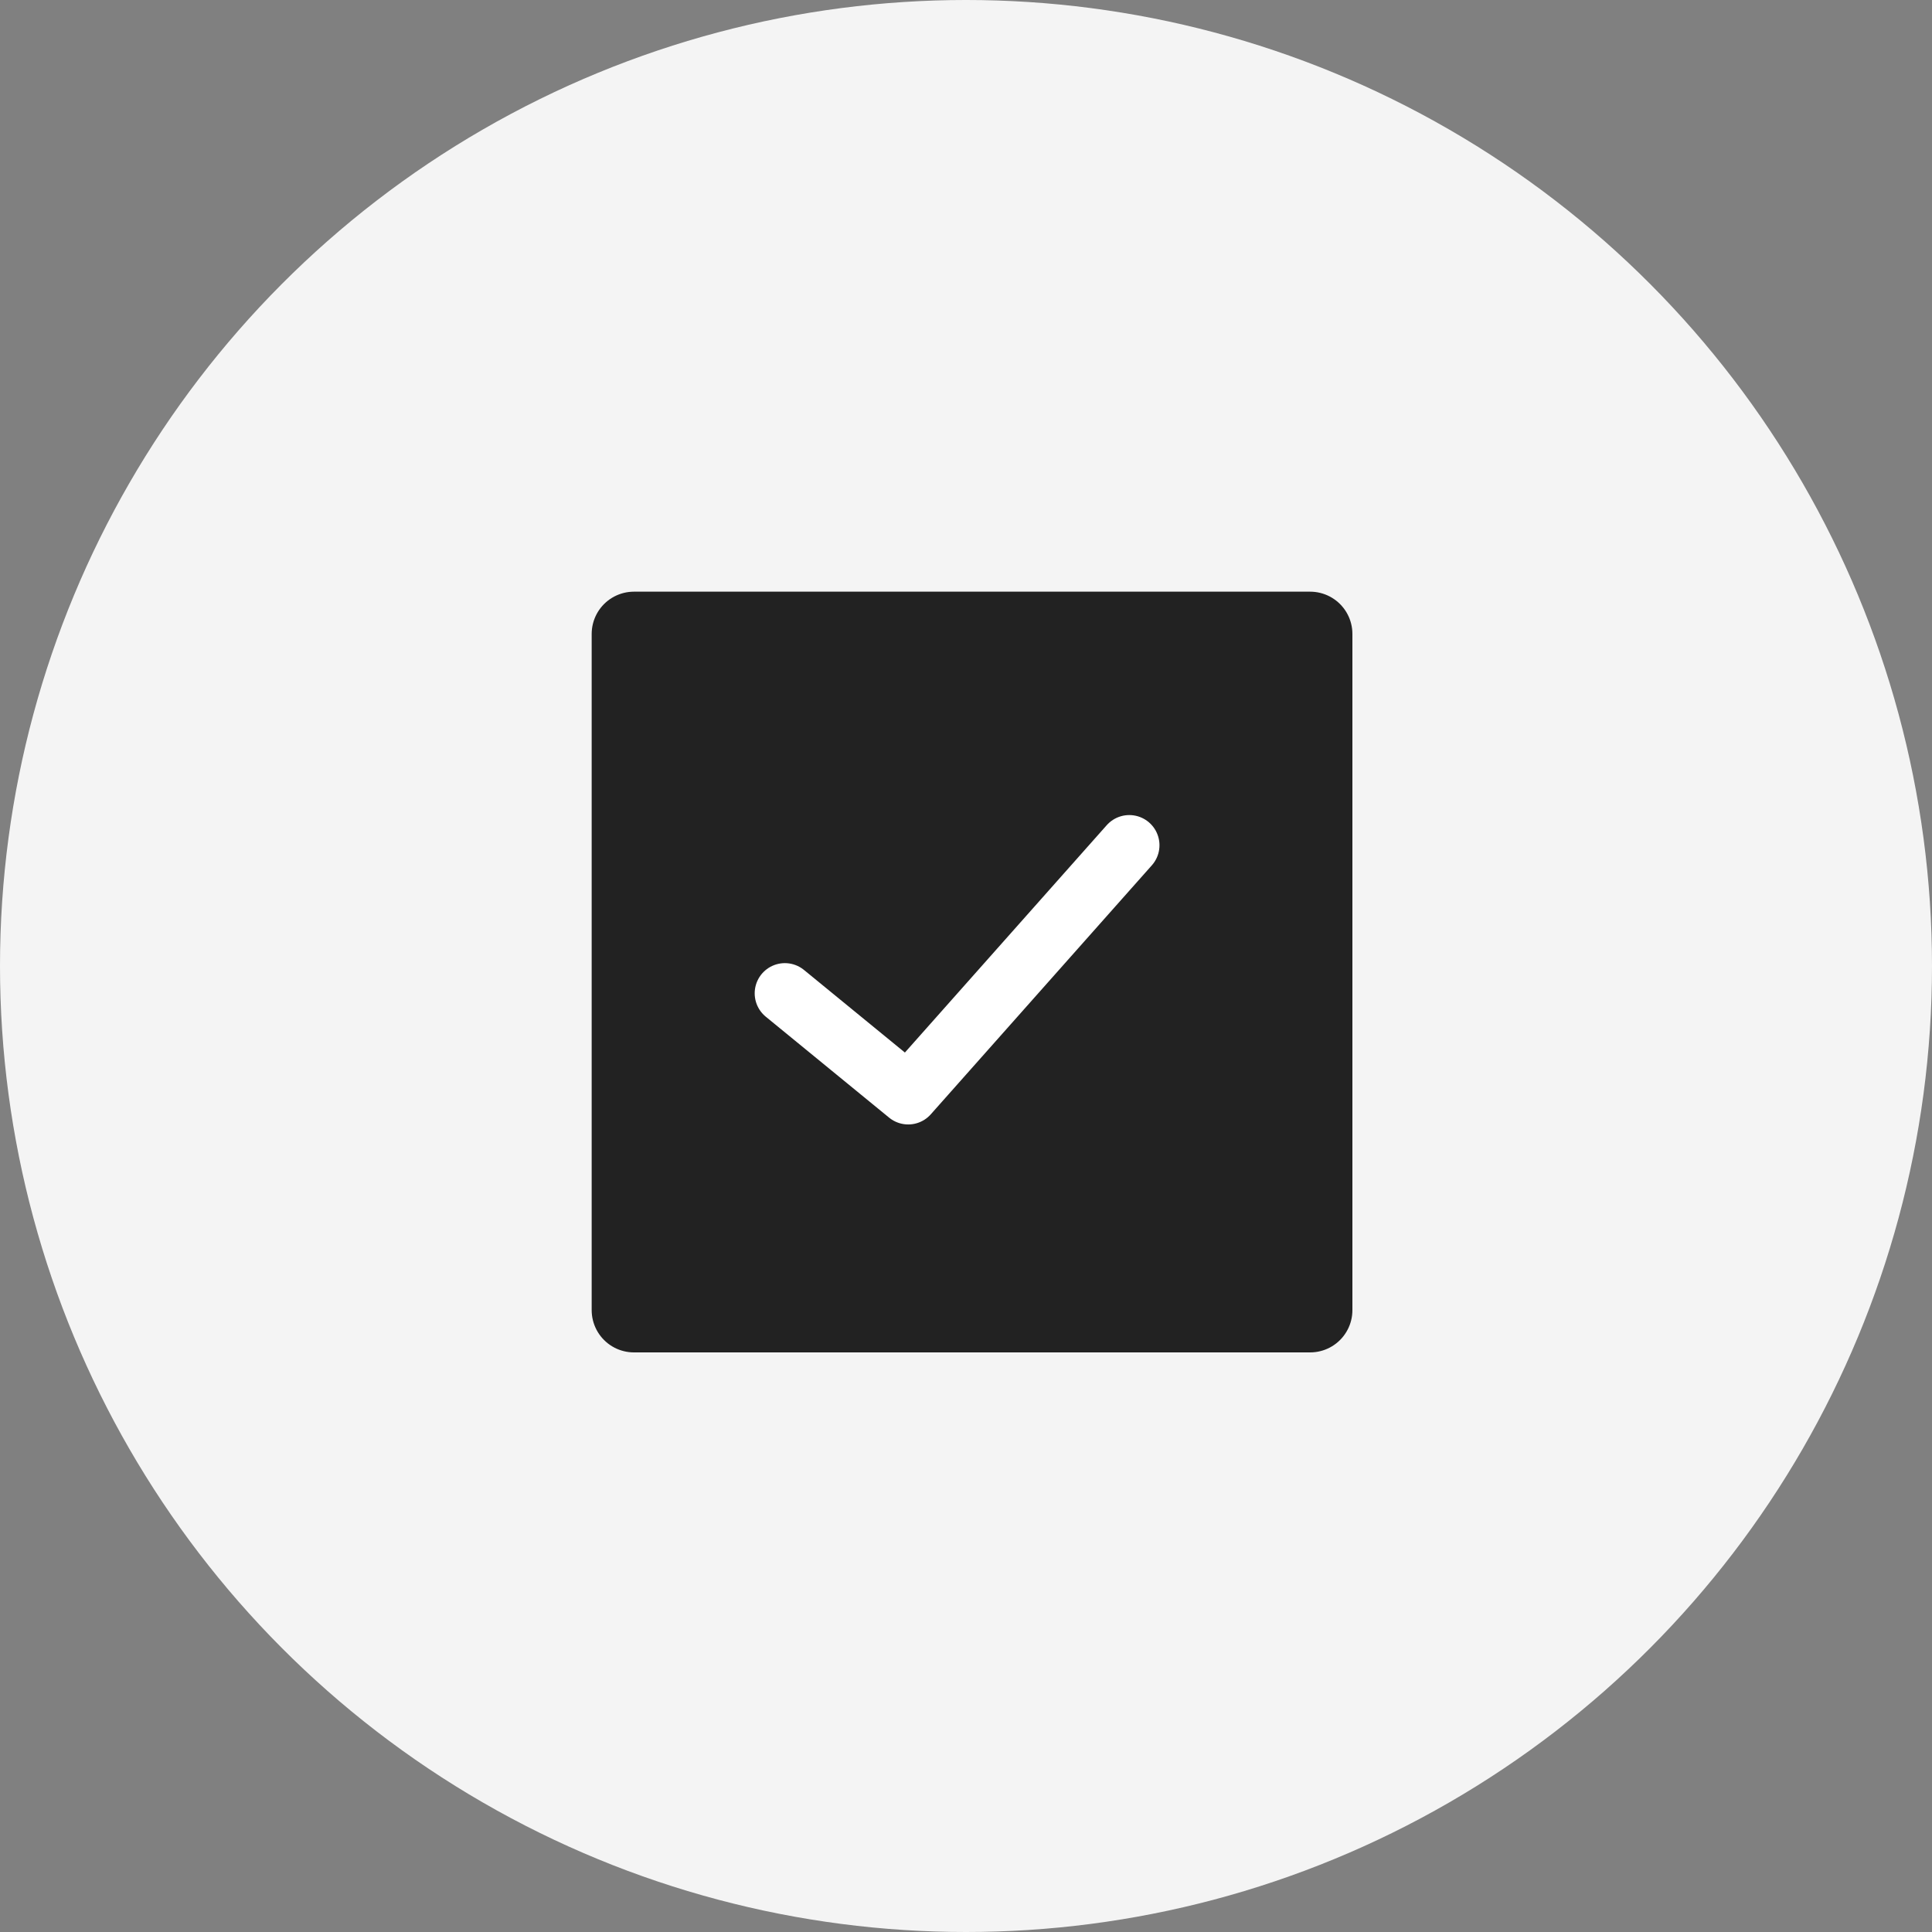 <svg xmlns="http://www.w3.org/2000/svg" width="64" height="64" viewBox="0 0 64 64">
    <rect x="0" y="0" width="64" height="64" fill="#808080" stroke="none"/>
    <g fill="none" fill-rule="evenodd">
        <g>
            <g>
                <g>
                    <g>
                        <g>
                            <path d="M0 0H64V64H0z" transform="translate(-528 -494) translate(0 466) translate(427) translate(0 28) translate(101)"/>
                            <g transform="translate(-528 -494) translate(0 466) translate(427) translate(0 28) translate(101)">
                                <circle cx="32" cy="32" r="32" fill="#F4F4F4"/>
                                <path fill="#222" stroke="#222" stroke-linejoin="round" stroke-width="2.8" d="M21 21H43.4V43.4H21z"/>
                                <path stroke="#FFF" stroke-linecap="round" stroke-linejoin="round" stroke-width="2" d="M26 32.905L30.086 36.249 37.409 28"/>
                            </g>
                        </g>
                    </g>
                </g>
            </g>
        </g>
    </g>
</svg>
